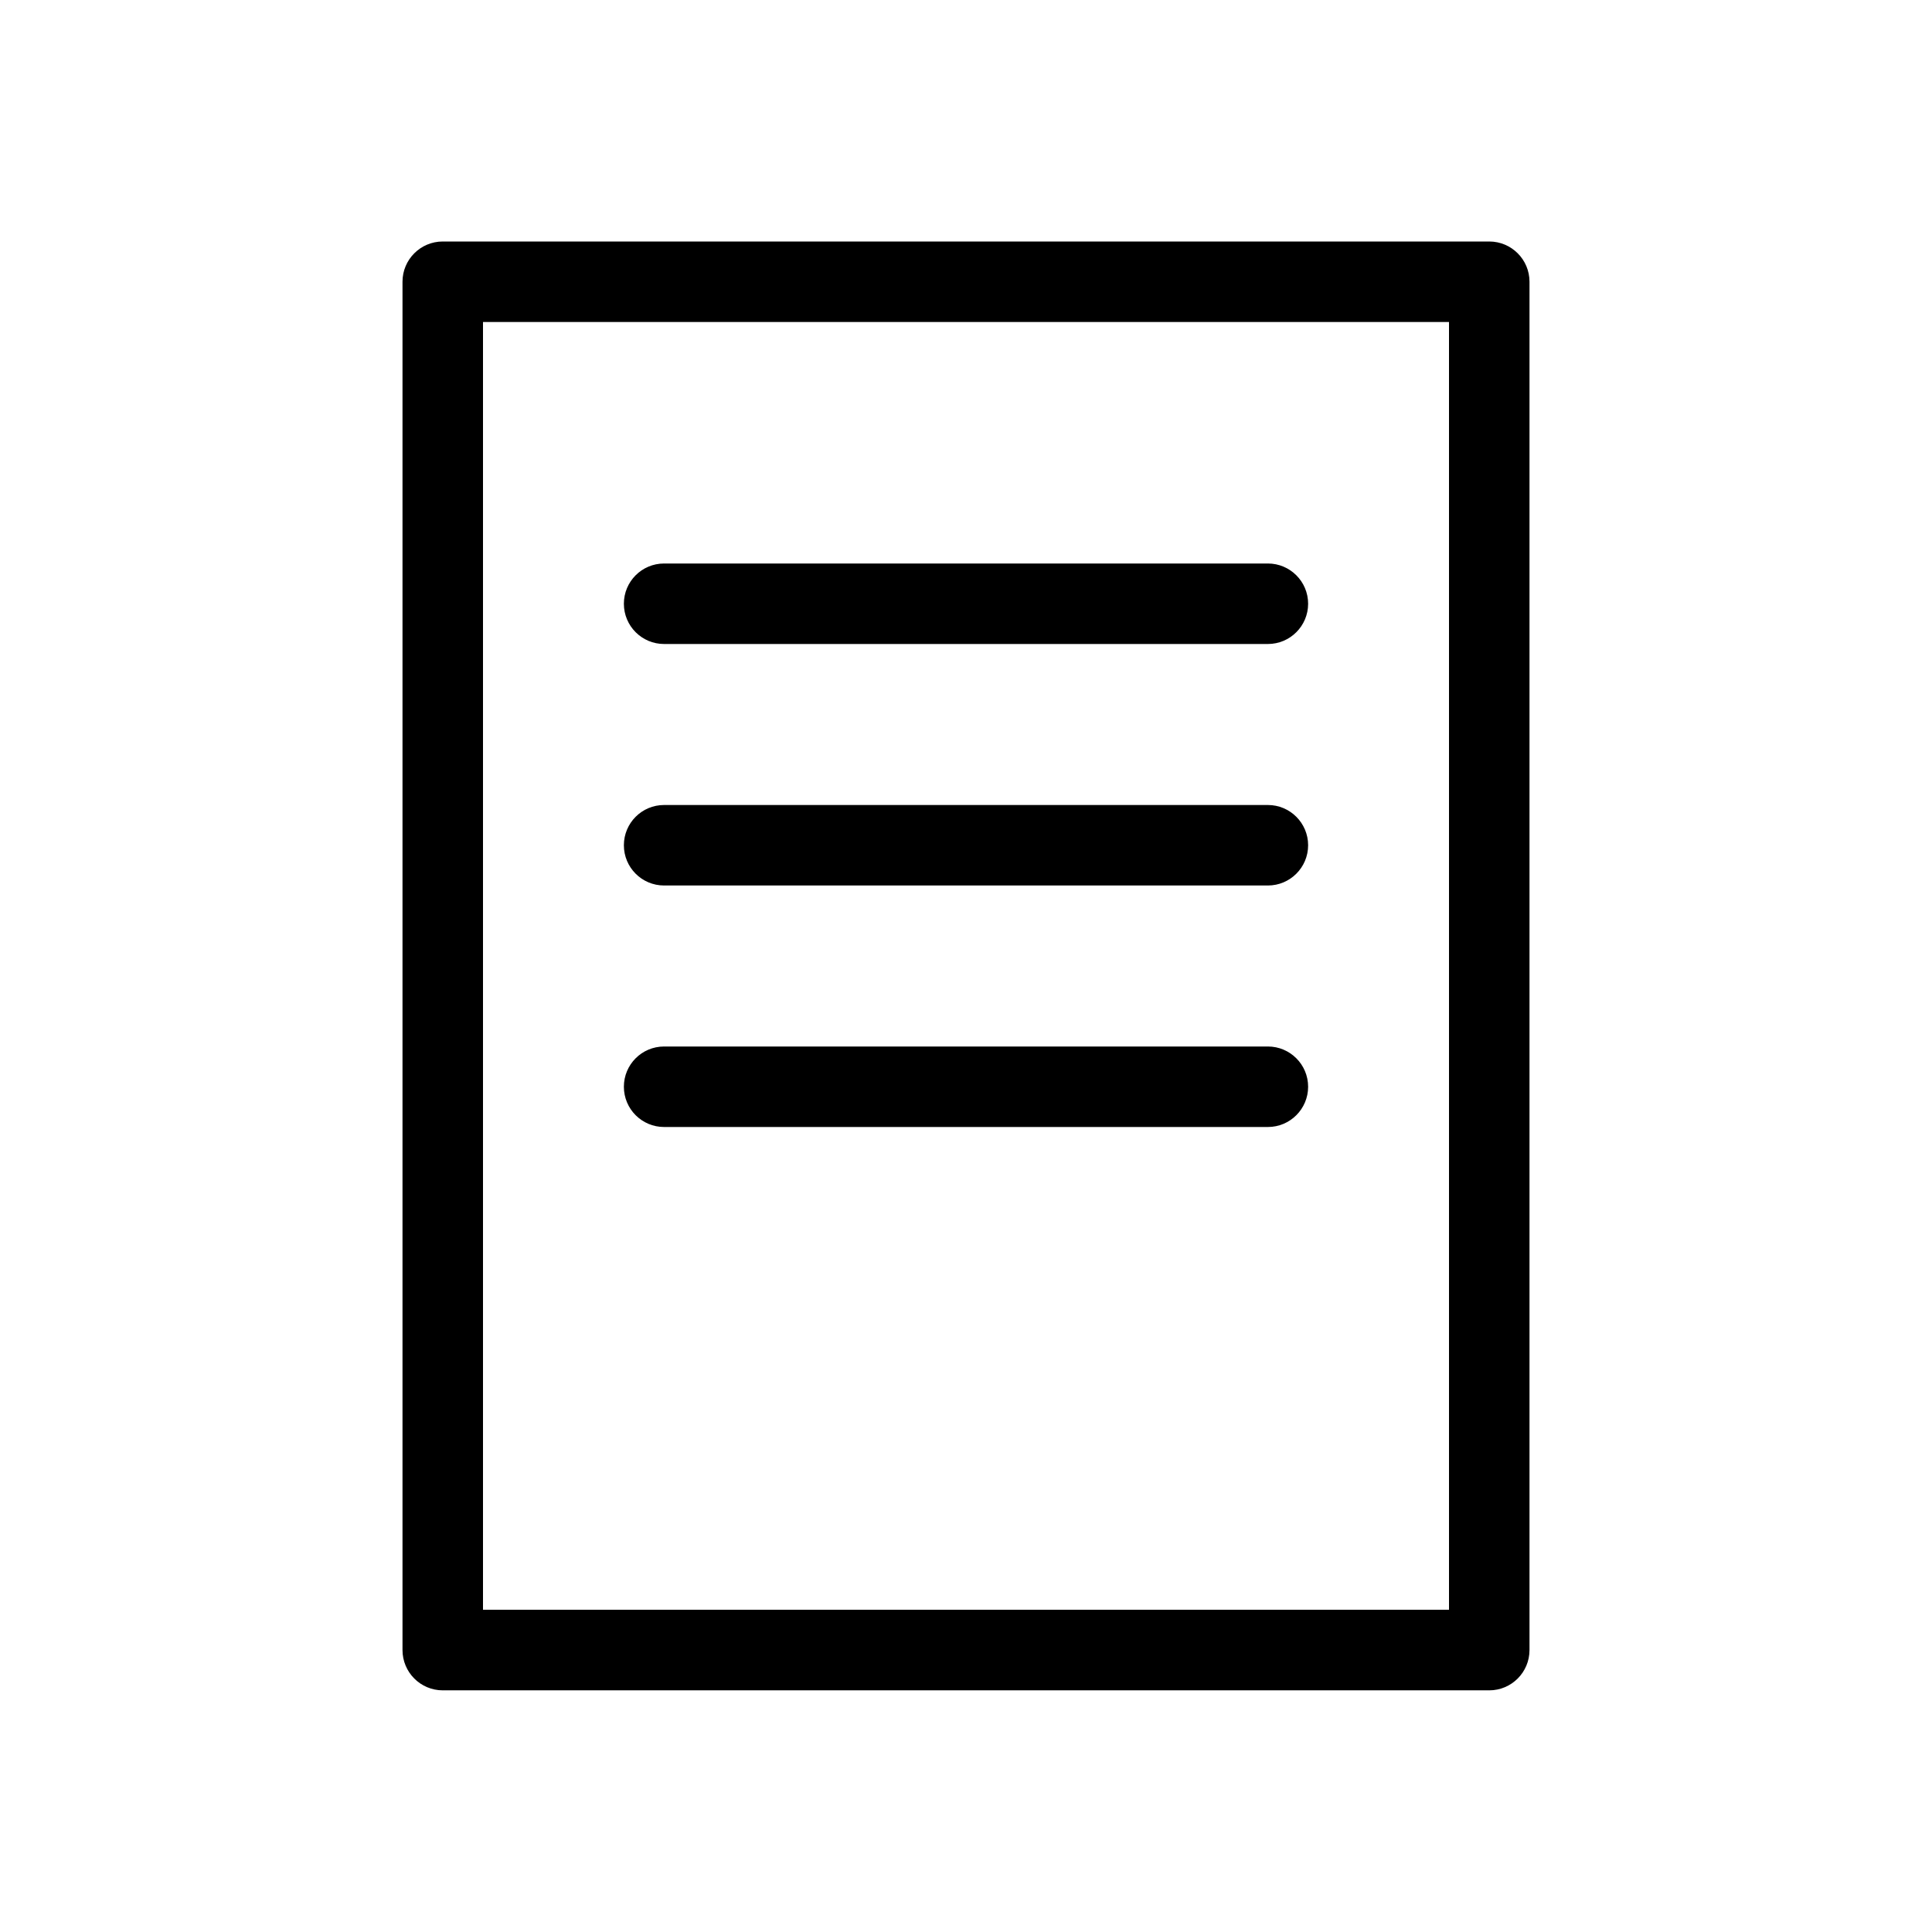<svg  viewBox="0 0 24 24"  xmlns="http://www.w3.org/2000/svg">
<path d="M15.75 8H8.25C7.973 8 7.75 7.776 7.75 7.5C7.75 7.224 7.973 7 8.25 7H15.75C16.026 7 16.25 7.224 16.25 7.5C16.25 7.776 16.026 8 15.75 8Z" />
<path d="M15.75 11H8.25C7.973 11 7.75 10.776 7.75 10.5C7.75 10.224 7.973 10 8.25 10H15.75C16.026 10 16.25 10.224 16.25 10.5C16.25 10.776 16.026 11 15.75 11Z" />
<path d="M8.25 14H15.75C16.026 14 16.25 13.776 16.25 13.5C16.25 13.224 16.026 13 15.75 13H8.25C7.973 13 7.75 13.224 7.75 13.5C7.75 13.776 7.973 14 8.25 14Z" />
<path fill-rule="evenodd" clip-rule="evenodd" d="M18.5 3H5.5C5.224 3 5 3.224 5 3.5V20.497C5 20.773 5.223 20.998 5.5 20.998H18.5C18.776 20.998 19 20.774 19 20.497V3.5C19 3.224 18.776 3 18.5 3ZM18 19.997H6V4H18V19.997Z" />
</svg>
